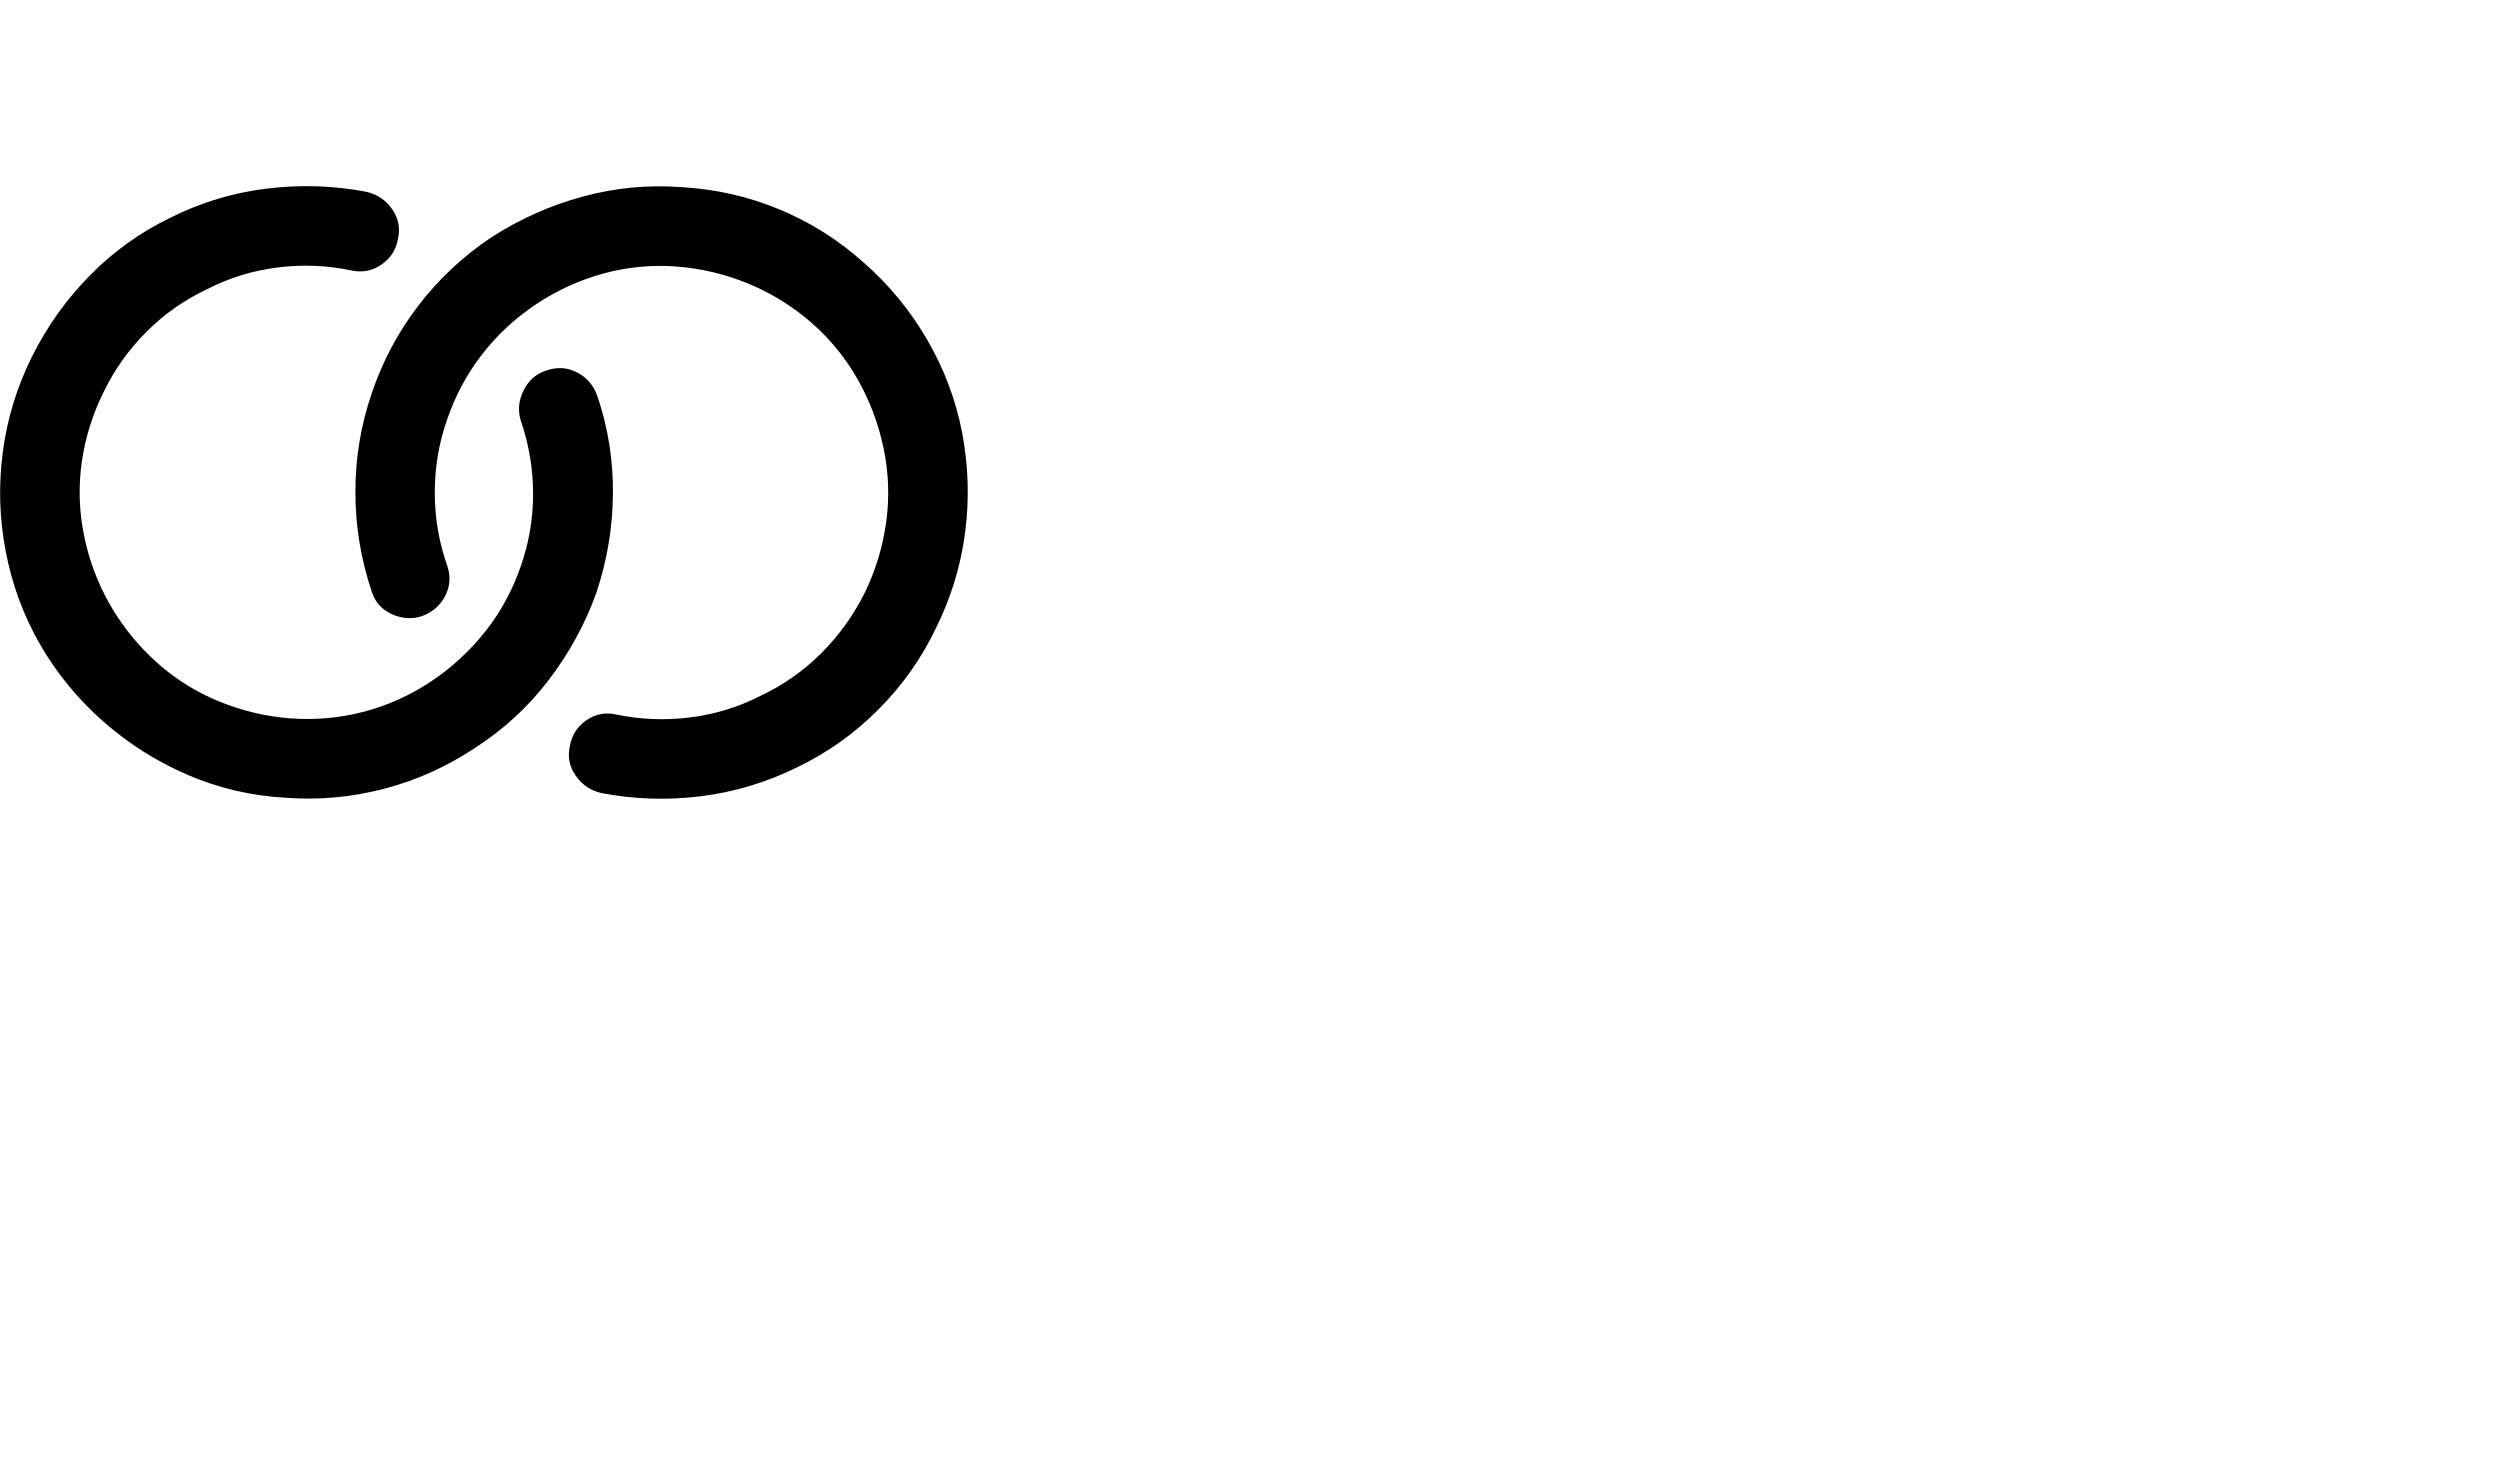 <svg viewBox="0 0 2645 1560.113" xmlns="http://www.w3.org/2000/svg"><path d="M181 230q48-24 101.5-30.5T388 203q17 4 27 18.5t6 31.5q-3 17-17.5 27t-32.5 6q-38-8-77.5-3T219 306q-36 17-64 45t-45 63q-18 36-23.5 75t2.5 78q8 39 27.5 73t49.5 61q29 26 65.5 41t75.5 18q40 3 78-7t71-32q33-22 57.5-53t37.5-69q13-37 13-76.5T551 445q-5-16 3-32t24-21q17-6 32.5 2t21.5 25q17 50 16.5 103.5T631 627q-18 50-50.5 92.5T503 791q-45 30-96.5 43.5T302 844q-54-3-103-24t-89-56q-41-36-67.5-82T6 583q-10-52-3-105t31-101q24-48 61.5-86t85.5-61zm339 21q45-29 96.5-43T721 198q54 3 103.5 23.5T914 278q40 35 67 81.5t37 98.5q10 53 3 106t-31 101q-23 48-61 86t-86 61q-49 24-102 30.5T636 839q-17-4-27-18.5t-6-31.5q3-17 17.5-27t31.5-6q39 8 78.5 3t74.5-23q36-17 64-45t46-64q17-35 22.5-74t-2.5-78q-8-39-27.5-73.5T858 341q-30-26-66.5-41T716 282q-40-3-78 7.5T567 322q-33 22-57 53t-37 69q-13 37-13 77t13 77q6 17-2 32.5T446 652q-16 5-32-2.5T393 625q-17-51-17-104.5T393 417q17-51 49.5-93.5T520 251z"/></svg>